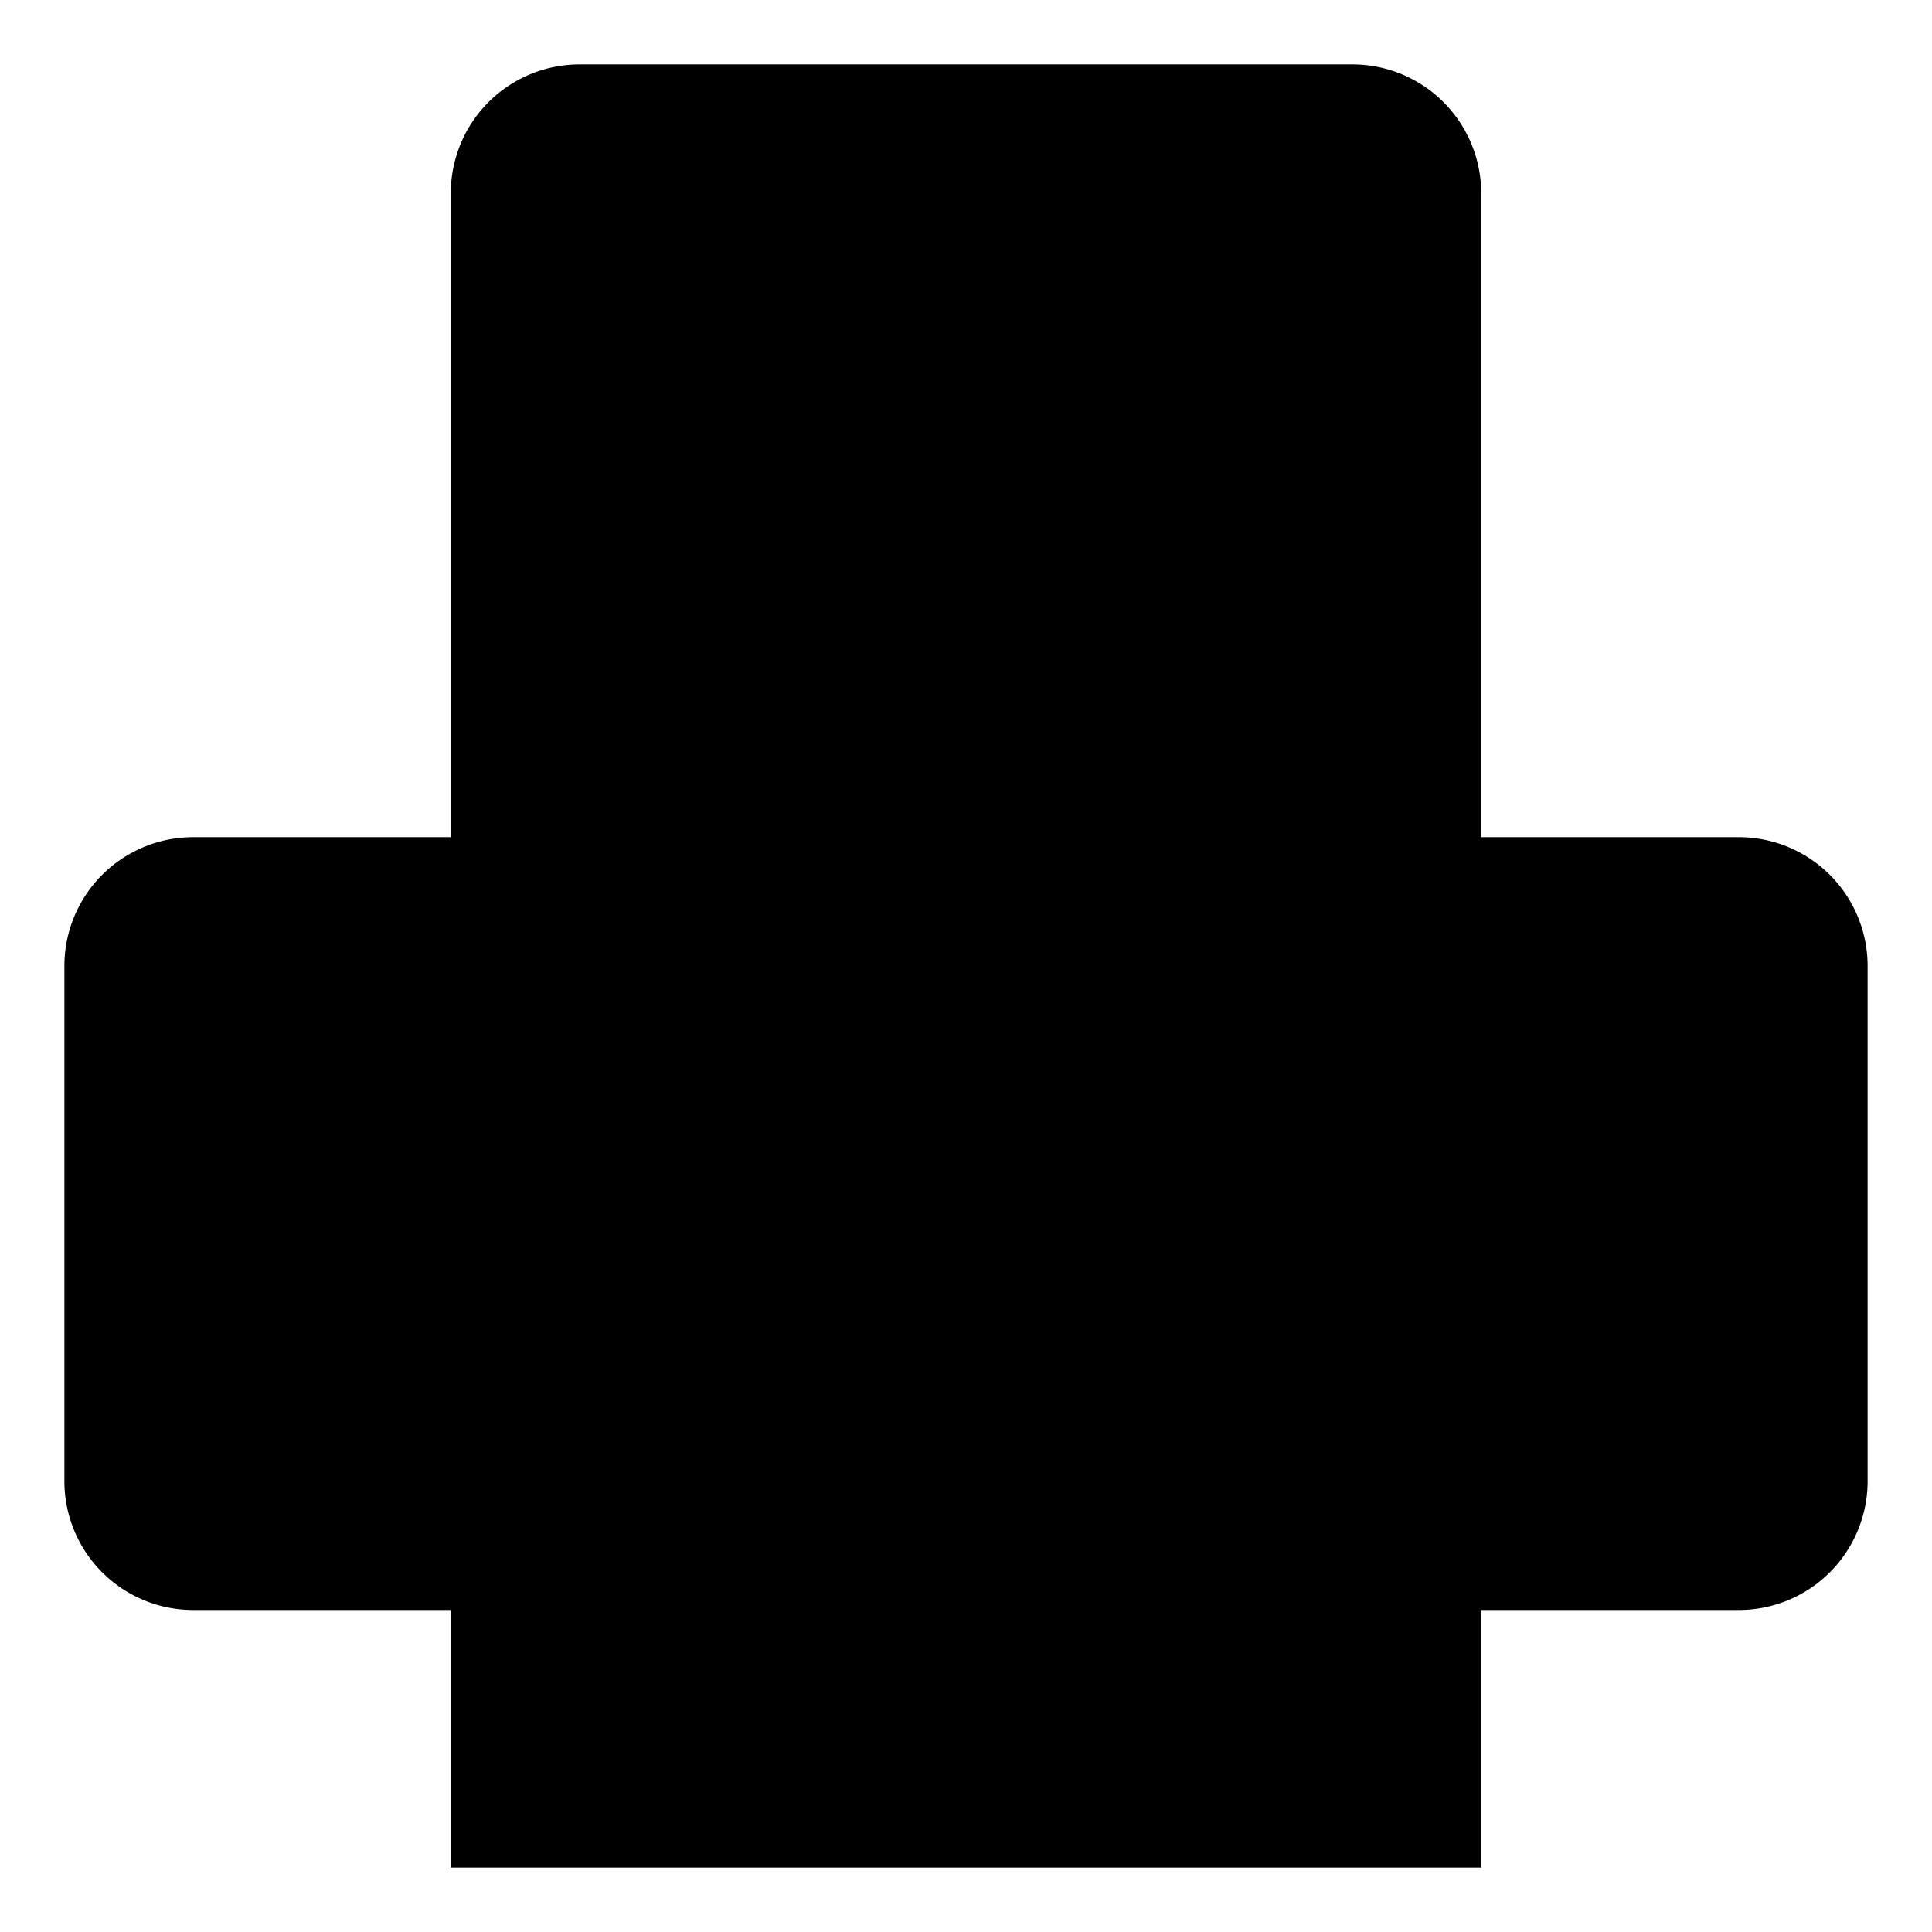 <svg xmlns="http://www.w3.org/2000/svg" viewBox="0 0 15 15"><path d="M3.5 12.5h-2a1 1 0 01-1-1v-4a1 1 0 011-1h12a1 1 0 011 1v4a1 1 0 01-1 1h-2m-8-6v-5a1 1 0 011-1h6a1 1 0 011 1v5m-8 4h8v4h-8v-4z"/></svg>